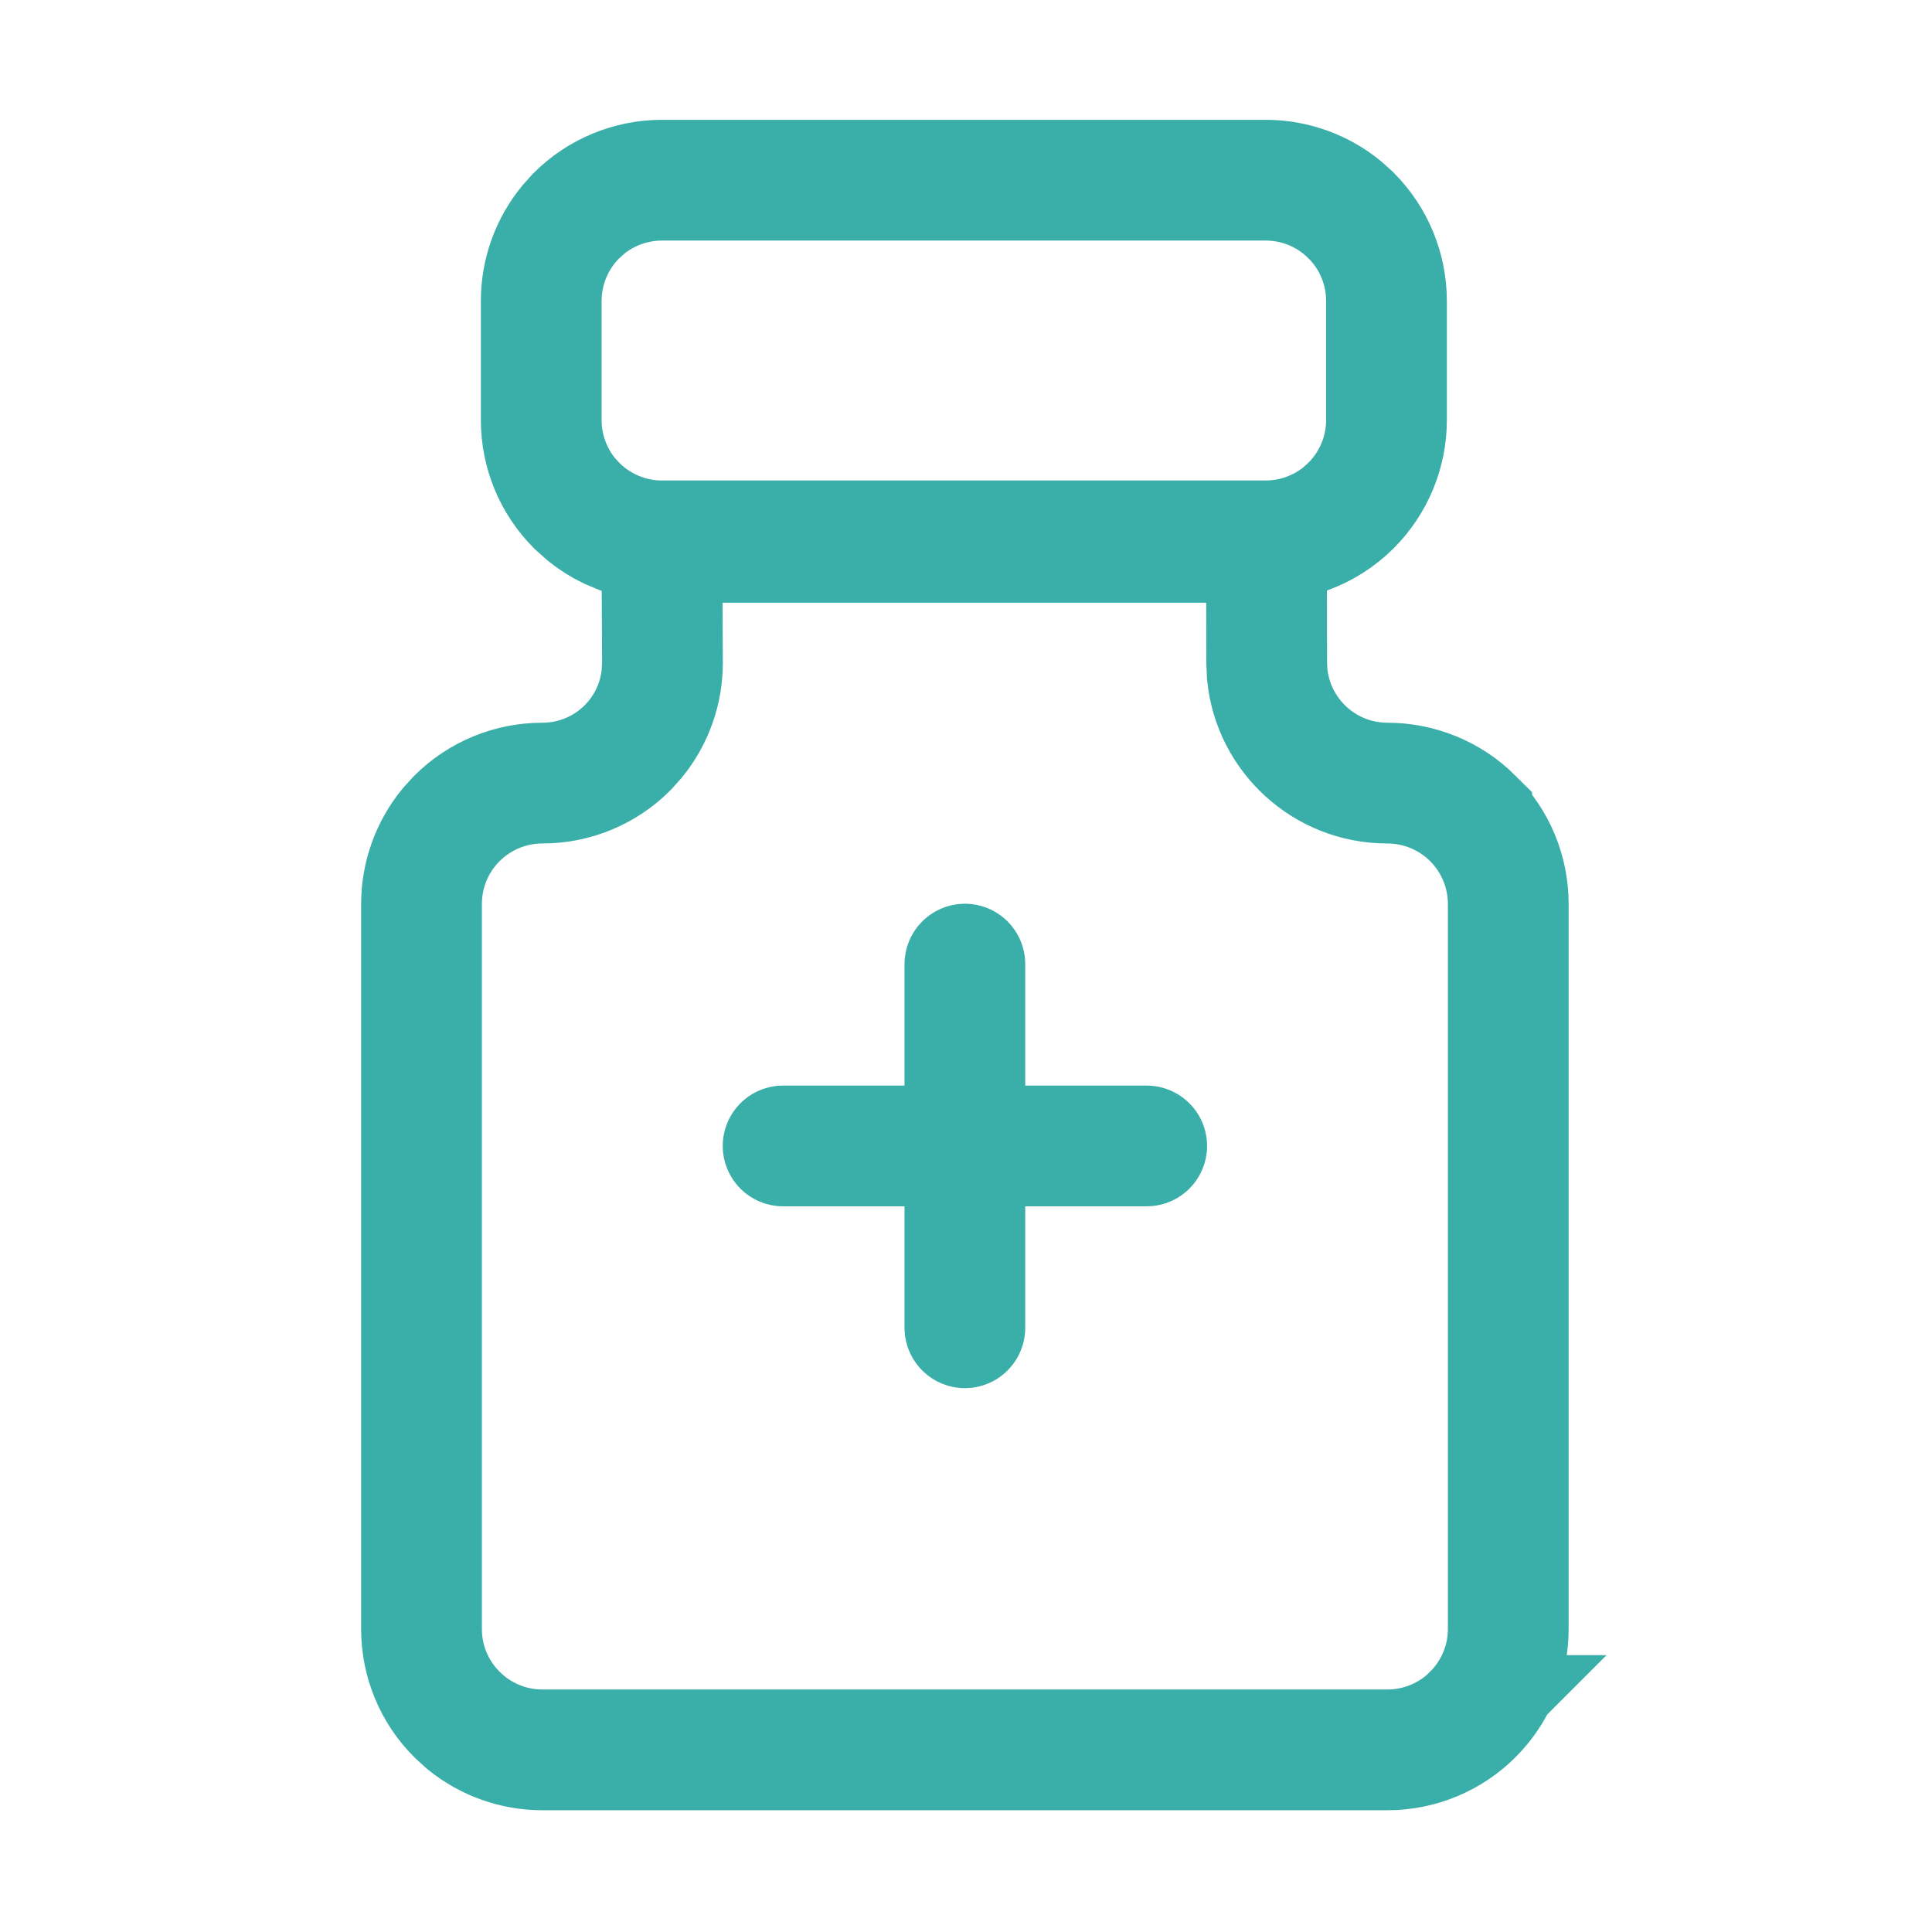 <svg width="32" height="32" viewBox="0 0 32 32" fill="none" xmlns="http://www.w3.org/2000/svg">
<path d="M10.964 2.922H20.964C21.443 2.922 21.905 3.088 22.272 3.389L22.423 3.525C22.809 3.913 23.027 4.437 23.027 4.984V6.958C23.027 7.504 22.809 8.029 22.423 8.416C22.207 8.633 21.945 8.797 21.661 8.899L21.04 9.122L21.041 9.783L21.043 10.976V10.977C21.045 12.045 21.913 12.908 22.979 12.908C23.526 12.908 24.052 13.125 24.439 13.511V13.512C24.827 13.899 25.044 14.424 25.044 14.971V26.983C25.044 27.529 24.827 28.054 24.44 28.441C24.053 28.828 23.527 29.046 22.979 29.046H8.984C8.505 29.046 8.043 28.88 7.675 28.579L7.524 28.441C7.136 28.055 6.919 27.53 6.919 26.983V14.971C6.919 14.492 7.086 14.03 7.387 13.663L7.524 13.512C7.911 13.125 8.436 12.908 8.984 12.908H8.986C9.5 12.908 9.99 12.703 10.35 12.341C10.665 12.025 10.86 11.608 10.901 11.164L10.91 10.973L10.904 9.782L10.9 9.123L10.278 8.903L10.067 8.815C9.93 8.749 9.8 8.667 9.679 8.571L9.505 8.416C9.118 8.029 8.902 7.504 8.902 6.958V4.984C8.902 4.505 9.068 4.044 9.369 3.677L9.505 3.525C9.893 3.139 10.418 2.922 10.964 2.922ZM11.03 9.988L11.035 10.973C11.037 11.45 10.873 11.911 10.574 12.278L10.438 12.43C10.054 12.816 9.531 13.033 8.986 13.033H8.984C8.471 13.033 7.977 13.236 7.612 13.601C7.248 13.964 7.044 14.457 7.044 14.971V26.983C7.044 27.495 7.247 27.988 7.612 28.352V28.352C7.975 28.716 8.468 28.921 8.984 28.921H22.979C23.494 28.921 23.988 28.716 24.351 28.352L24.35 28.352C24.713 27.989 24.919 27.498 24.919 26.983V14.971C24.919 14.455 24.713 13.963 24.351 13.601C23.985 13.235 23.49 13.033 22.978 13.033C21.913 13.033 21.035 12.224 20.928 11.187L20.918 10.977L20.916 9.981L20.914 9.046H11.025L11.03 9.988ZM10.964 3.047C10.515 3.047 10.081 3.203 9.736 3.485L9.594 3.614C9.232 3.976 9.027 4.469 9.027 4.984V6.958C9.027 7.409 9.184 7.842 9.464 8.186L9.592 8.326L9.596 8.33C9.958 8.69 10.449 8.896 10.964 8.896H20.964C21.415 8.895 21.848 8.739 22.192 8.457L22.334 8.328C22.697 7.964 22.902 7.472 22.902 6.958V4.984C22.902 4.471 22.699 3.977 22.332 3.612H22.331C21.968 3.249 21.476 3.047 20.964 3.047H10.964Z" fill="#3AAFA9" stroke="#3AAFA9" stroke-width="1.875"/>
<path d="M15.982 15.906C16.016 15.906 16.044 15.934 16.044 15.969V18.918H18.993C19.027 18.918 19.056 18.947 19.056 18.98C19.056 19.015 19.027 19.043 18.993 19.043H16.044V21.992C16.044 22.026 16.016 22.055 15.982 22.055C15.948 22.055 15.919 22.026 15.919 21.992V19.043H12.97C12.936 19.043 12.908 19.015 12.908 18.98C12.908 18.946 12.936 18.918 12.97 18.918H15.919V15.969C15.919 15.935 15.948 15.906 15.982 15.906Z" fill="#3AAFA9" stroke="#3AAFA9" stroke-width="1.875"/>
</svg>
